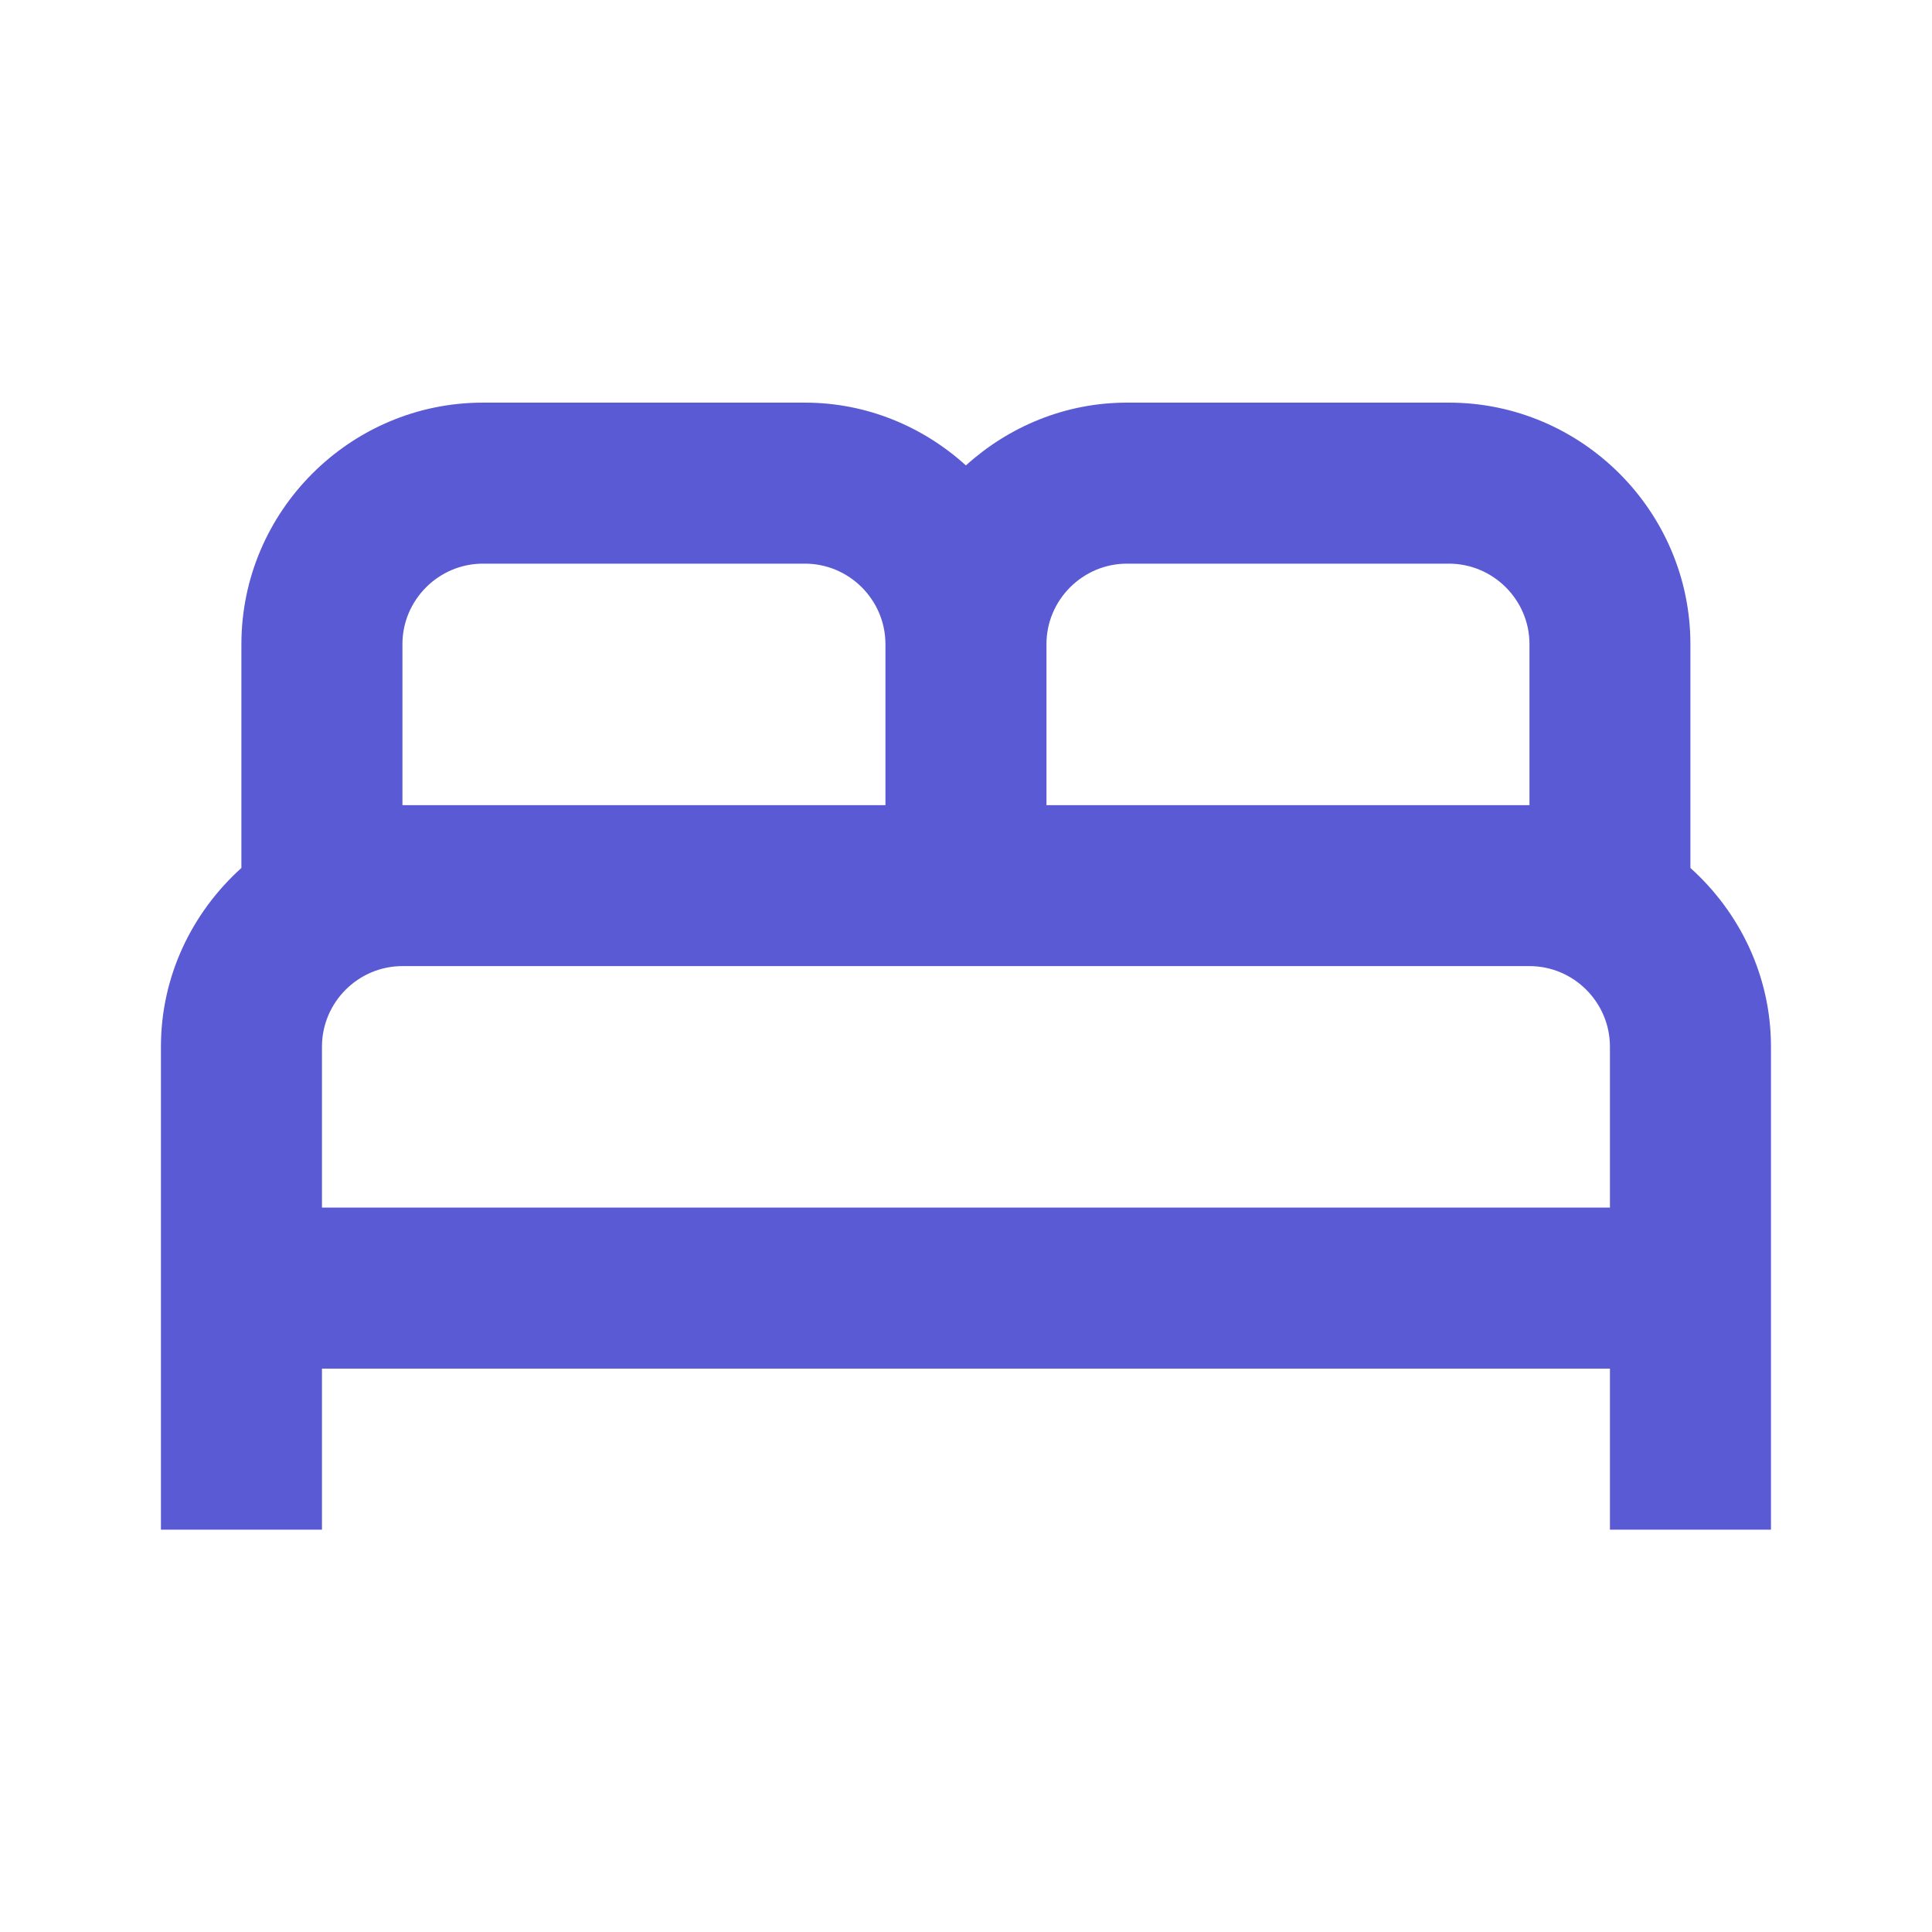<svg width="20" height="20" viewBox="0 0 20 20" fill="none" xmlns="http://www.w3.org/2000/svg">
<path d="M17.499 8.985V6.668C17.499 5.293 16.374 4.168 14.999 4.168H11.666C11.024 4.168 10.441 4.418 9.999 4.818C9.558 4.418 8.974 4.168 8.333 4.168H4.999C3.624 4.168 2.499 5.293 2.499 6.668V8.985C1.991 9.443 1.666 10.101 1.666 10.835V15.835H3.333V14.168H16.666V15.835H18.333V10.835C18.333 10.101 18.008 9.443 17.499 8.985ZM11.666 5.835H14.999C15.458 5.835 15.833 6.21 15.833 6.668V8.335H10.833V6.668C10.833 6.21 11.208 5.835 11.666 5.835ZM4.166 6.668C4.166 6.21 4.541 5.835 4.999 5.835H8.333C8.791 5.835 9.166 6.21 9.166 6.668V8.335H4.166V6.668ZM3.333 12.501V10.835C3.333 10.376 3.708 10.001 4.166 10.001H15.833C16.291 10.001 16.666 10.376 16.666 10.835V12.501H3.333Z" fill="#595ad4"/>
</svg>
